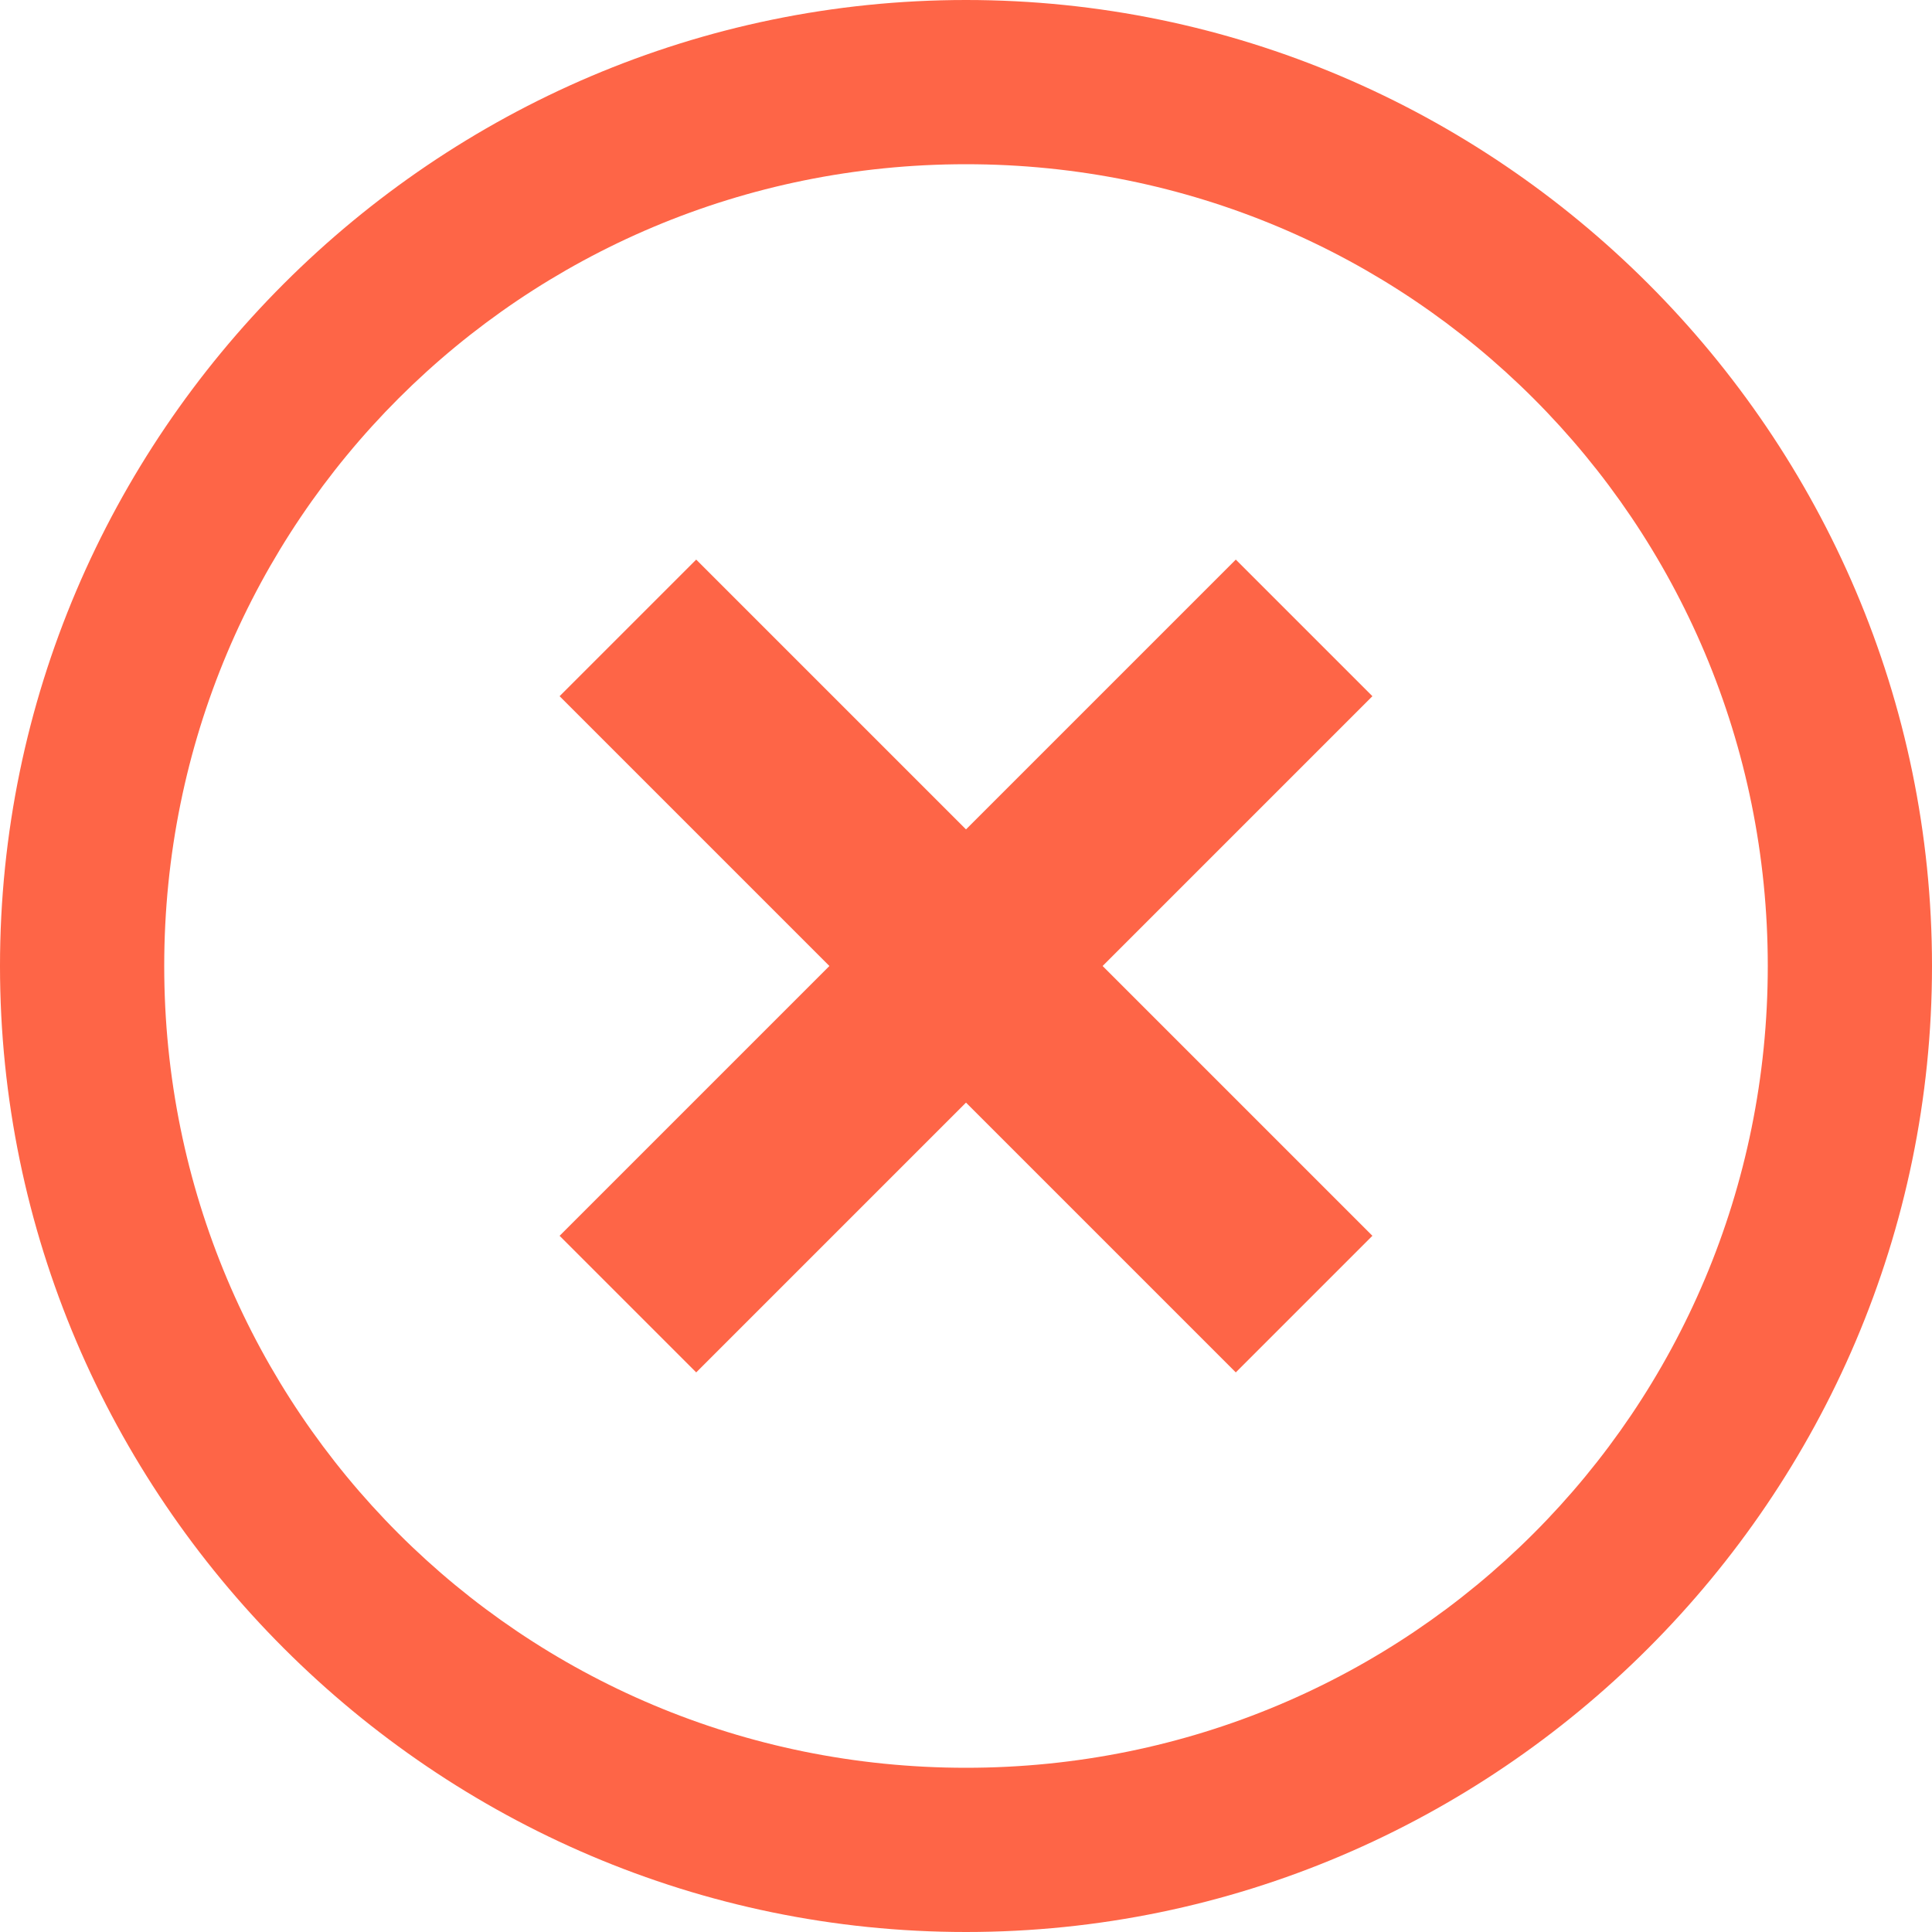 <?xml version="1.0" encoding="utf-8"?>
<!-- Generator: Adobe Illustrator 21.0.2, SVG Export Plug-In . SVG Version: 6.00 Build 0)  -->
<svg version="1.1" id="Слой_1" xmlns="http://www.w3.org/2000/svg" xmlns:xlink="http://www.w3.org/1999/xlink" x="0px" y="0px"
	 width="20px" height="20px" viewBox="0 0 20 20" style="enable-background:new 0 0 20 20;" xml:space="preserve">
<style type="text/css">
	.st0{fill:#FE6547;}
	.st1{fill:none;stroke:#FE6547;stroke-width:2;stroke-miterlimit:10;}
</style>
<path class="st0" d="M10,1.7c4.6,0,8.3,3.7,8.3,8.3s-3.7,8.3-8.3,8.3S1.7,14.6,1.7,10S5.4,1.7,10,1.7z M10,0C4.5,0,0,4.5,0,10
	s4.5,10,10,10s10-4.5,10-10S15.5,0,10,0z"/>
<rect x="-974.7" y="-101" class="st0" width="6.3" height="8"/>
<line class="st1" x1="6.5" y1="6.5" x2="13.5" y2="13.5"/>
<line class="st1" x1="6.5" y1="13.5" x2="13.5" y2="6.5"/>
</svg>
